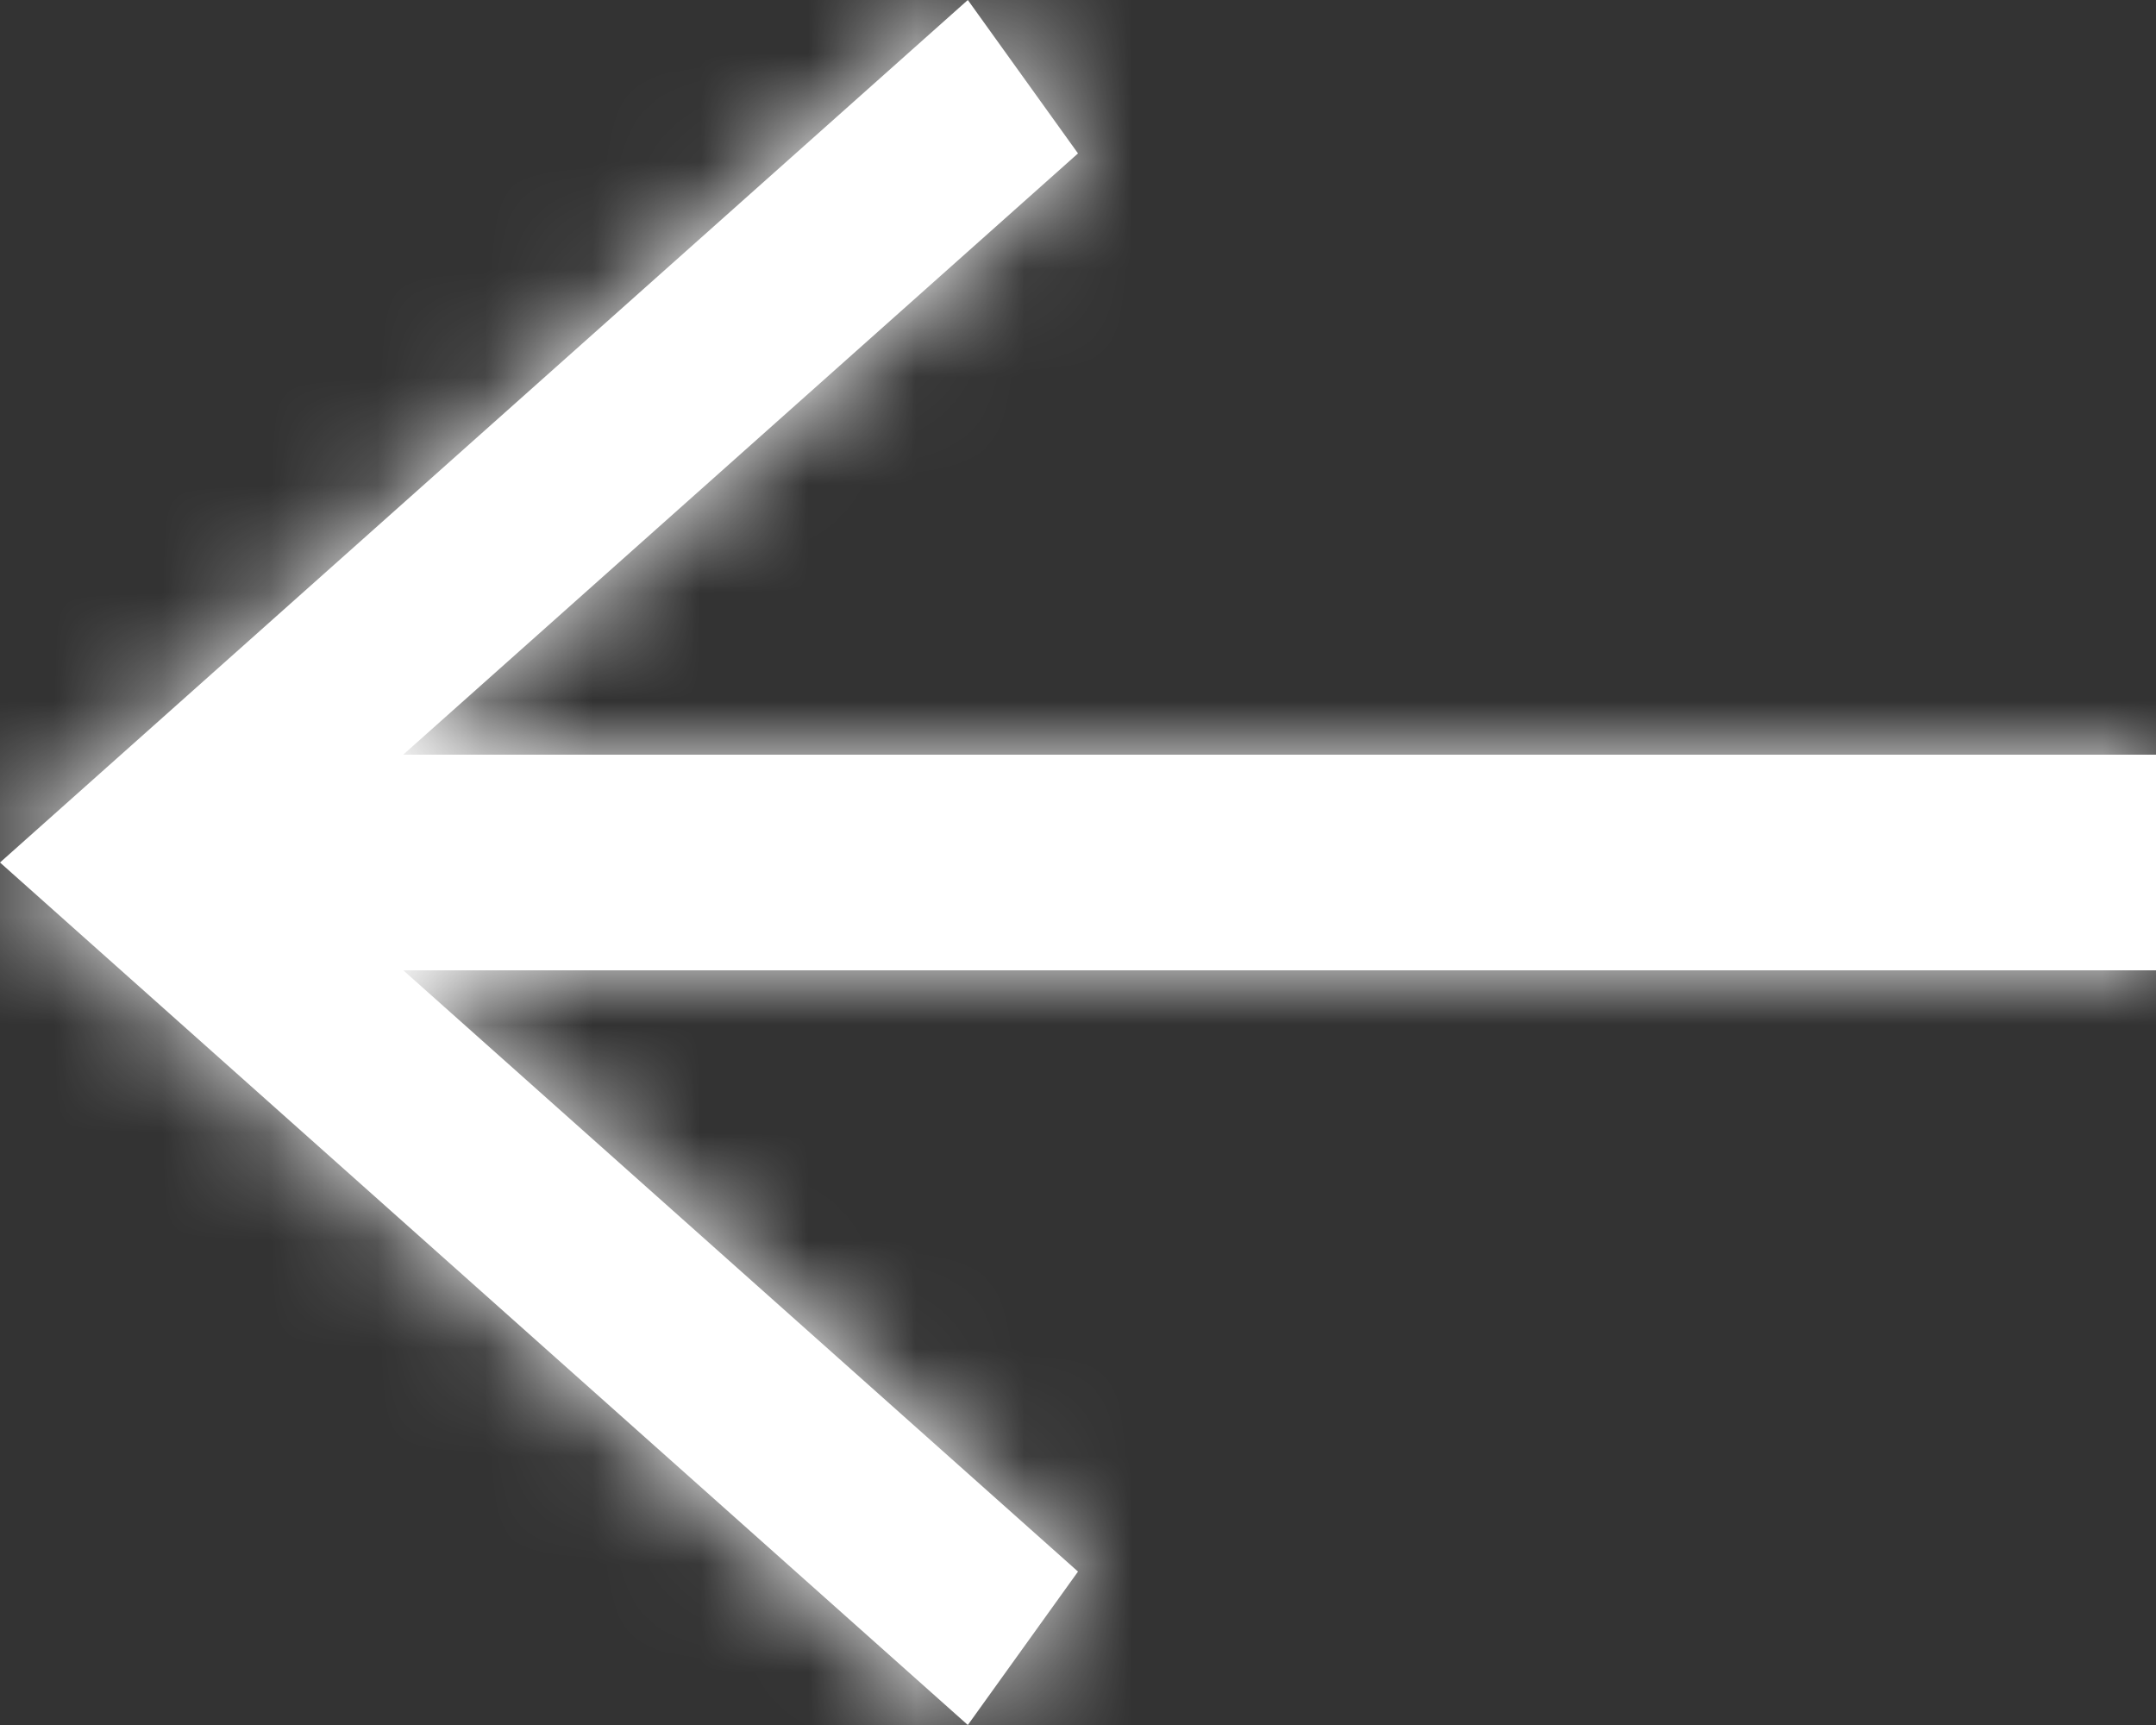 <svg xmlns="http://www.w3.org/2000/svg" xmlns:xlink="http://www.w3.org/1999/xlink" width="20" height="16"><rect width="100%" height="100%" fill="#333333" stroke="none"/><defs><path id="a" d="M4.74 10H21v2H4.741L11 17.577 9.978 19 1 11l8.978-8L11 4.423 4.74 10z"/></defs><g fill="none" fill-rule="evenodd" transform="translate(-1 -3)"><path d="M0 0h22v22H0z"/><mask id="b" fill="#fff"><use xlink:href="#a"/></mask><use fill="#FFF" fill-rule="nonzero" xlink:href="#a"/><g fill="#fff" mask="url(#b)"><path d="M0 0h22v22H0z"/></g></g></svg>